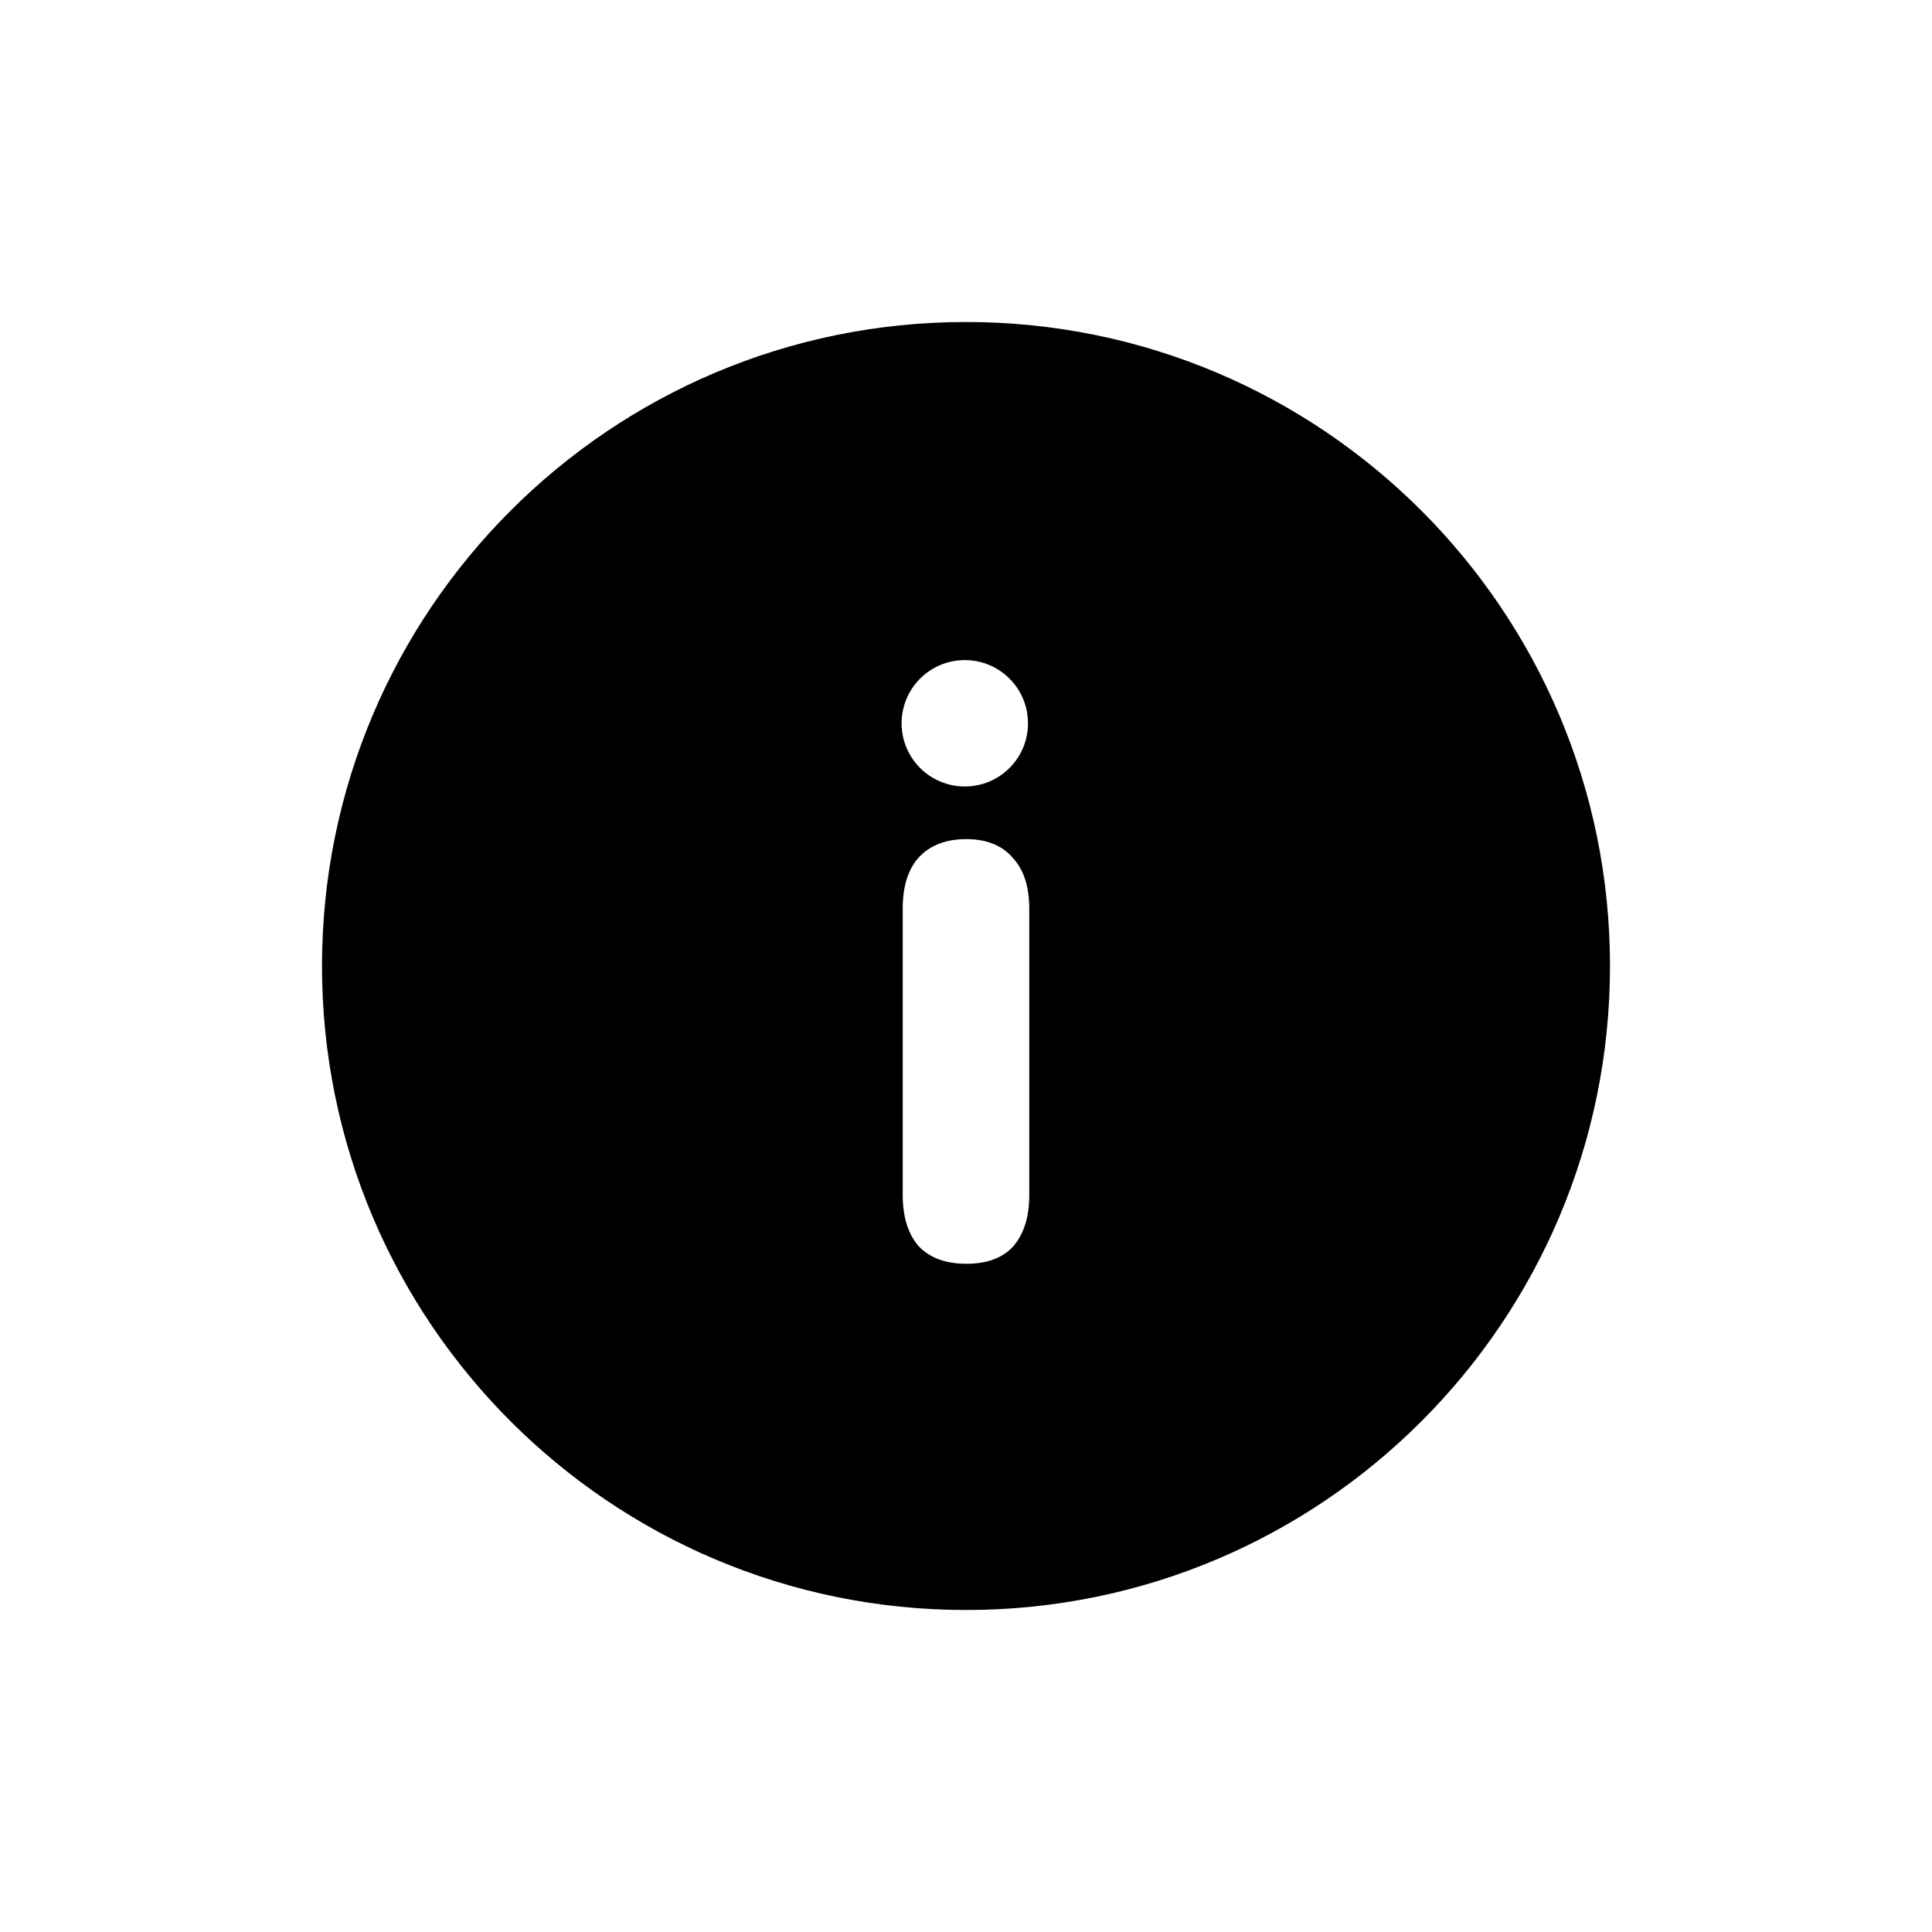 <svg width="24" height="24" viewBox="0 0 24 24" fill="none" xmlns="http://www.w3.org/2000/svg">
<path fill-rule="evenodd" clip-rule="evenodd" d="M20 12C20 16.418 16.418 20 12 20C7.582 20 4 16.418 4 12C4 7.582 7.582 4 12 4C16.418 4 20 7.582 20 12ZM12.005 15.699C11.749 15.699 11.551 15.627 11.412 15.481C11.28 15.328 11.214 15.117 11.214 14.846V11.288C11.214 11.01 11.28 10.799 11.412 10.653C11.551 10.501 11.749 10.424 12.005 10.424C12.255 10.424 12.446 10.501 12.578 10.653C12.716 10.799 12.786 11.01 12.786 11.288V14.846C12.786 15.117 12.72 15.328 12.588 15.481C12.456 15.627 12.262 15.699 12.005 15.699ZM11.985 9.77C12.419 9.77 12.77 9.419 12.77 8.985C12.77 8.551 12.419 8.2 11.985 8.2C11.552 8.2 11.2 8.551 11.2 8.985C11.2 9.419 11.552 9.77 11.985 9.77Z" fill="currentColor"/>
</svg>
